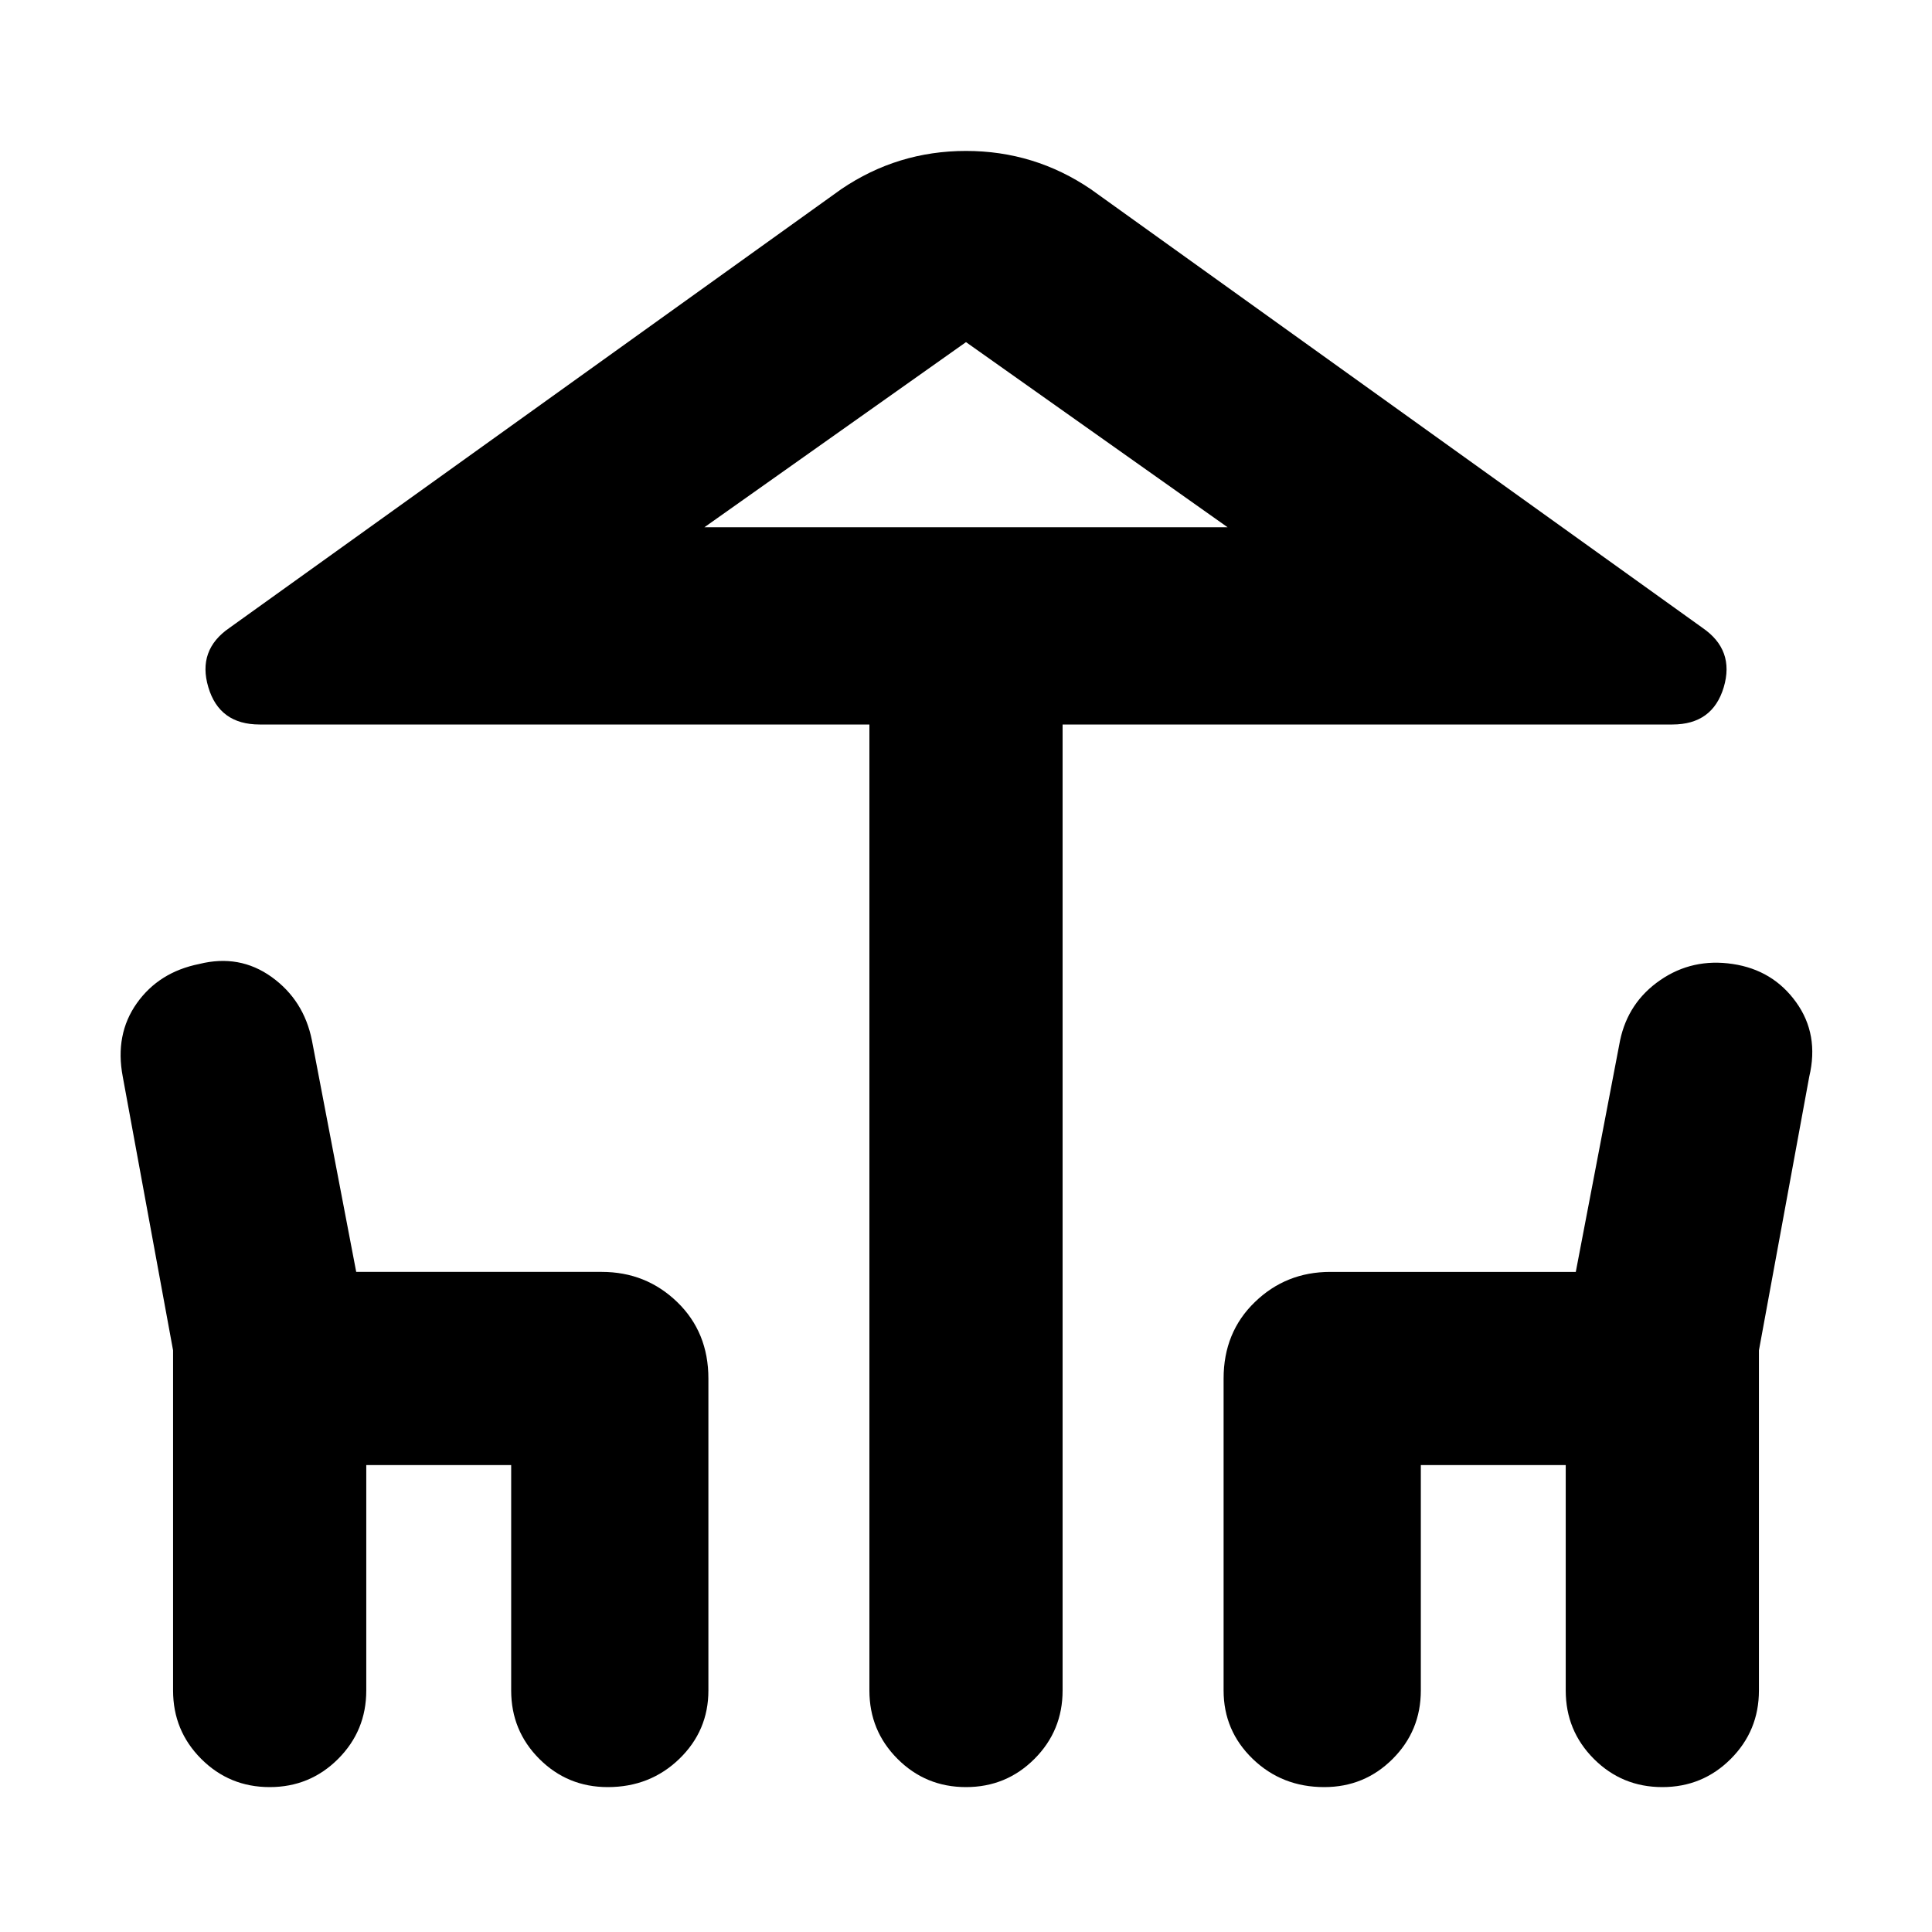 <svg xmlns="http://www.w3.org/2000/svg" height="24" width="24"><path d="M12 22.2q-.5 0-.85-.35T10.8 21V9H3.225q-.5 0-.637-.463-.138-.462.262-.737l7.6-5.45q.7-.475 1.55-.475.85 0 1.55.475l7.6 5.45q.4.275.263.737-.138.463-.638.463H13.2v12q0 .5-.35.85t-.85.35Zm0-15.65h3.25-6.5ZM3.35 22.2q-.5 0-.85-.35T2.15 21v-4.225l-.625-3.4q-.1-.525.175-.913.275-.387.775-.487.5-.125.9.162.4.288.5.788l.55 2.875h3.05q.55 0 .938.375.387.375.387.95V21q0 .5-.362.85-.363.35-.888.35-.5 0-.85-.35T6.35 21v-2.8h-1.8V21q0 .5-.35.85t-.85.35Zm13.1 0q-.525 0-.888-.35-.362-.35-.362-.85v-3.875q0-.575.388-.95.387-.375.937-.375h3.05l.55-2.875q.1-.475.5-.75t.9-.2q.5.075.787.475.288.4.163.925l-.625 3.4V21q0 .5-.35.85t-.85.35q-.5 0-.85-.35t-.35-.85v-2.8h-1.8V21q0 .5-.35.85t-.85.35ZM8.75 6.55h6.5L12 4.25Z"/></svg>